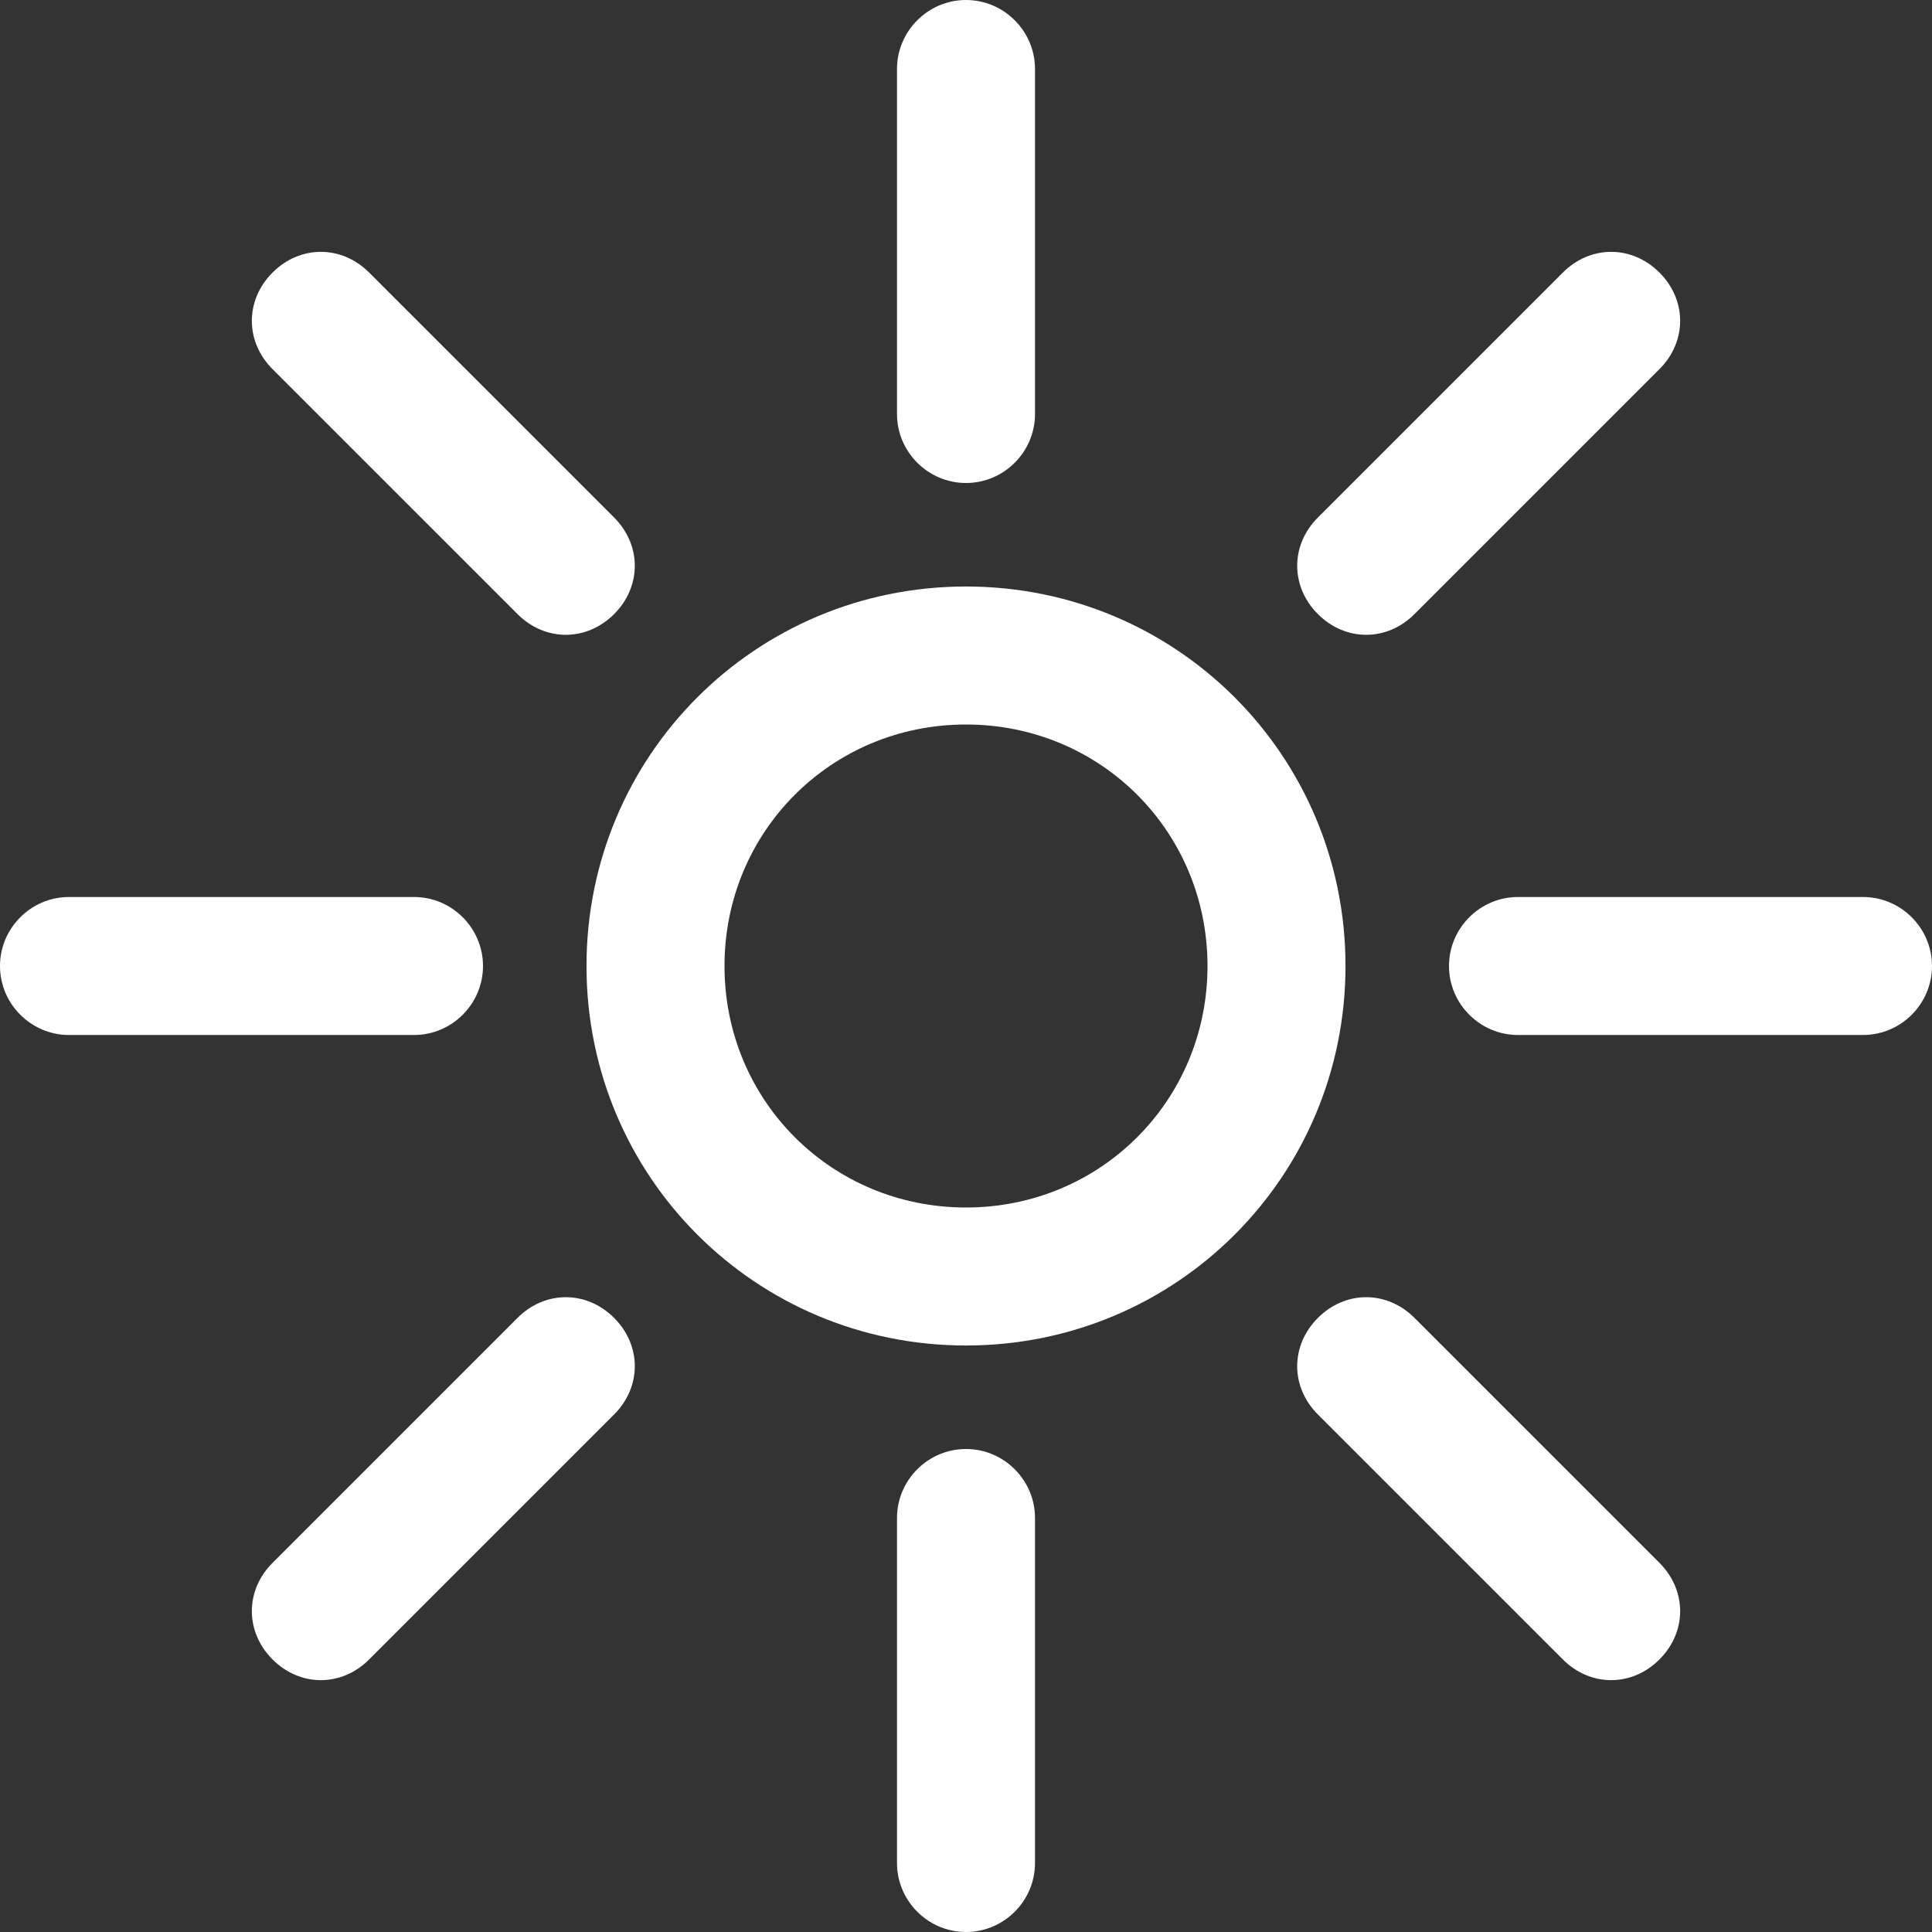 <?xml version="1.0" encoding="UTF-8"?>
<svg width="56px" height="56px" viewBox="0 0 56 56" version="1.1" xmlns="http://www.w3.org/2000/svg" xmlns:xlink="http://www.w3.org/1999/xlink">
    <rect x="0" y="0" width="56" height="56" fill="#333333" stroke="none"/>
    <title>01d</title>
    <g id="Page-1" stroke="none" stroke-width="1" fill="none" fill-rule="evenodd">
        <g id="01d" fill="#FFFFFF" fill-rule="nonzero">
            <path d="M28,17 C21.9,17 17,21.9 17,28 C17,34.1 21.9,39 28,39 C34.1,39 39,34.1 39,28 C39,21.9 34.1,17 28,17 Z M28,35 C24.1,35 21,31.9 21,28 C21,24.1 24.1,21 28,21 C31.9,21 35,24.1 35,28 C35,31.9 31.9,35 28,35 Z" id="Shape"></path>
            <path d="M54,26 L44,26 C42.9,26 42,26.9 42,28 C42,29.1 42.9,30 44,30 L54,30 C55.1,30 56,29.1 56,28 C56,26.9 55.1,26 54,26 Z" id="Path"></path>
            <path d="M14,28 C14,26.9 13.1,26 12,26 L2,26 C0.9,26 0,26.9 0,28 C0,29.1 0.9,30 2,30 L12,30 C13.1,30 14,29.1 14,28 Z" id="Path"></path>
            <path d="M28,14 C29.1,14 30,13.1 30,12 L30,2 C30,0.9 29.1,0 28,0 C26.9,0 26,0.9 26,2 L26,12 C26,13.1 26.9,14 28,14 Z" id="Path"></path>
            <path d="M28,42 C26.9,42 26,42.9 26,44 L26,54 C26,55.1 26.9,56 28,56 C29.1,56 30,55.1 30,54 L30,44 C30,42.9 29.1,42 28,42 Z" id="Path"></path>
            <path d="M39.6,18.4 C40.1,18.4 40.6,18.2 41,17.8 L48.1,10.7 C48.5,10.3 48.7,9.8 48.7,9.3 C48.7,8.8 48.5,8.3 48.1,7.9 C47.7,7.5 47.2,7.3 46.7,7.3 C46.2,7.3 45.7,7.5 45.3,7.9 L38.2,15 C37.4,15.8 37.4,17 38.2,17.8 C38.6,18.2 39.1,18.4 39.6,18.4 Z" id="Path"></path>
            <path d="M16.4,37.6 C15.9,37.6 15.4,37.8 15,38.2 L7.9,45.3 C7.1,46.1 7.1,47.3 7.9,48.1 C8.3,48.5 8.8,48.7 9.3,48.7 C9.8,48.7 10.3,48.5 10.7,48.1 L17.8,41 C18.6,40.2 18.6,39 17.8,38.2 C17.4,37.8 16.9,37.6 16.4,37.6 Z" id="Path"></path>
            <path d="M15,17.8 C15.4,18.2 15.9,18.4 16.4,18.4 C16.9,18.4 17.4,18.2 17.8,17.8 C18.6,17 18.6,15.8 17.8,15 L10.7,7.9 C10.3,7.5 9.8,7.3 9.3,7.3 C8.8,7.3 8.3,7.5 7.9,7.9 C7.1,8.7 7.1,9.9 7.9,10.7 L15,17.8 Z" id="Path"></path>
            <path d="M41,38.2 C40.6,37.8 40.1,37.6 39.6,37.6 C39.1,37.6 38.6,37.8 38.2,38.2 C37.4,39 37.4,40.2 38.2,41 L45.3,48.1 C45.7,48.5 46.2,48.7 46.7,48.7 C47.2,48.7 47.7,48.5 48.1,48.1 C48.5,47.7 48.7,47.2 48.7,46.7 C48.7,46.2 48.5,45.7 48.1,45.3 L41,38.2 Z" id="Path"></path>
        </g>
    </g>
</svg>